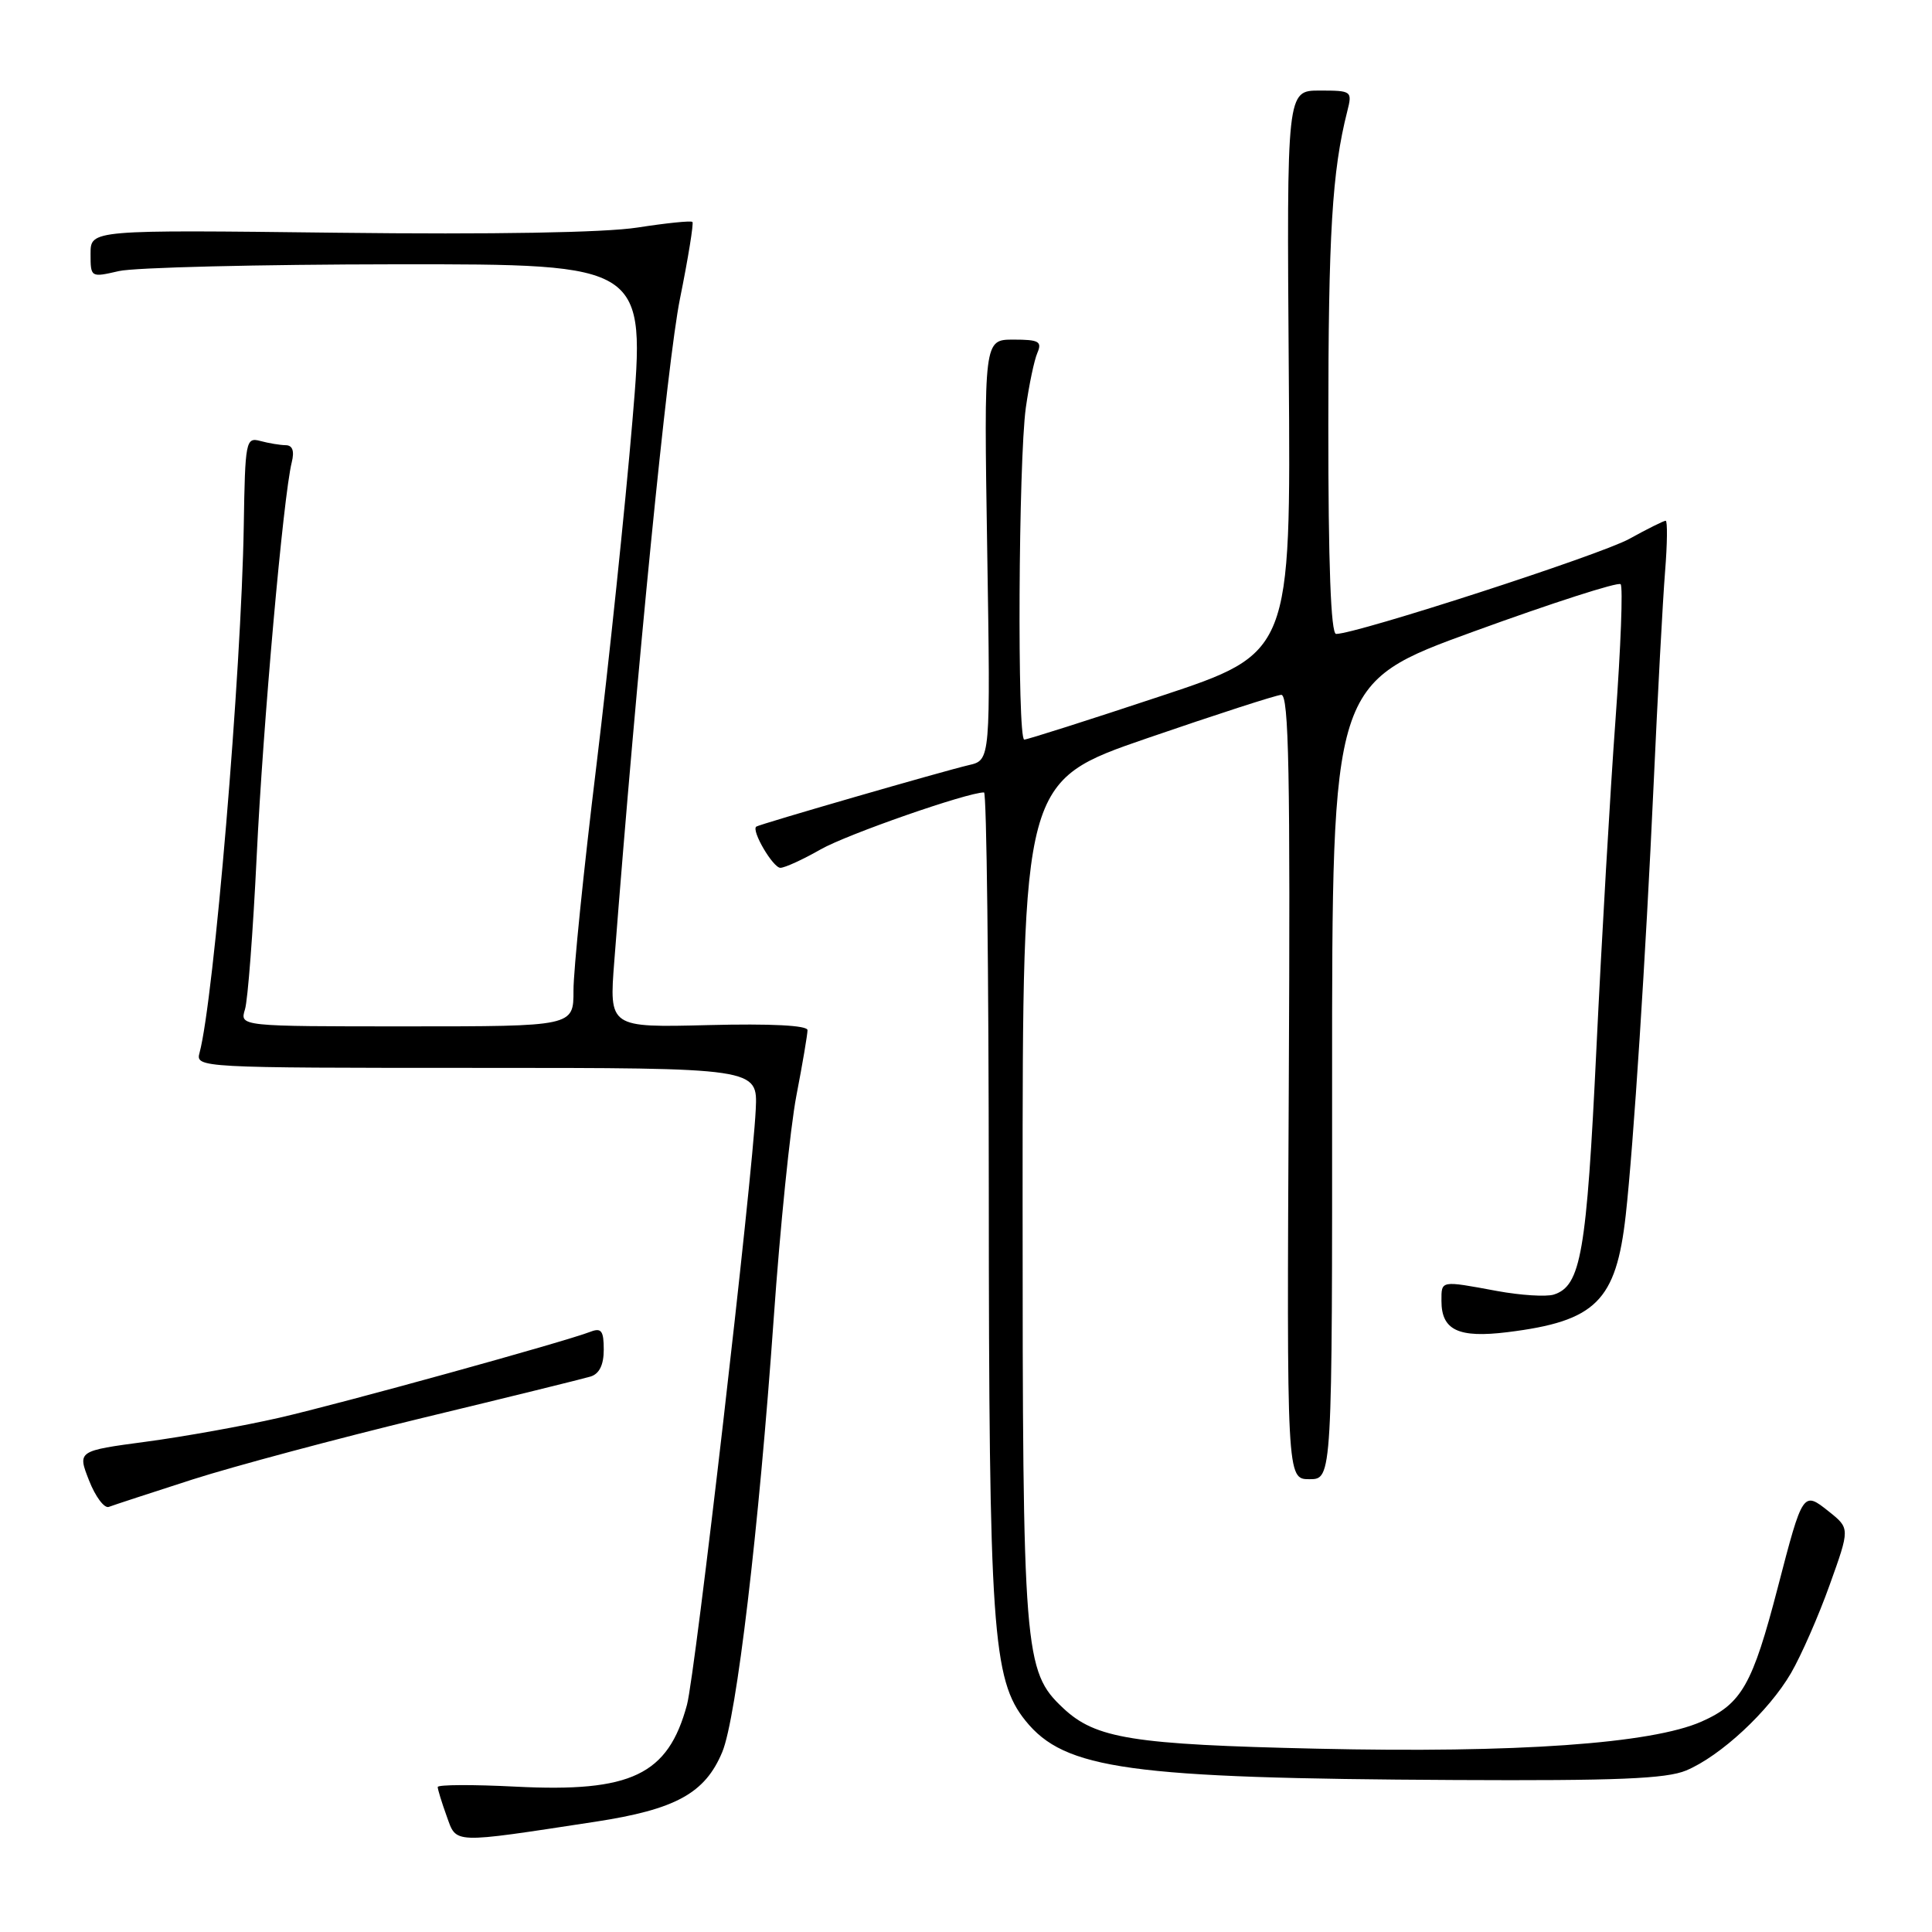 <?xml version="1.0" encoding="UTF-8" standalone="no"?>
<!DOCTYPE svg PUBLIC "-//W3C//DTD SVG 1.1//EN" "http://www.w3.org/Graphics/SVG/1.1/DTD/svg11.dtd" >
<svg xmlns="http://www.w3.org/2000/svg" xmlns:xlink="http://www.w3.org/1999/xlink" version="1.1" viewBox="0 0 256 256">
 <g >
 <path fill="currentColor"
d=" M 78.88 241.39 C 89.52 239.76 93.42 237.63 95.70 232.16 C 97.59 227.65 100.55 202.66 102.52 174.71 C 103.36 162.72 104.71 149.45 105.52 145.21 C 106.34 140.97 107.00 137.05 107.00 136.50 C 107.00 135.87 102.18 135.62 93.86 135.83 C 80.71 136.16 80.71 136.16 81.40 127.33 C 84.39 88.58 88.44 47.83 90.09 39.63 C 91.19 34.20 91.93 29.60 91.75 29.41 C 91.56 29.22 88.28 29.56 84.47 30.15 C 80.12 30.83 65.29 31.08 44.77 30.84 C 12.00 30.45 12.00 30.45 12.00 33.62 C 12.00 36.77 12.02 36.78 15.75 35.92 C 17.81 35.44 34.36 35.04 52.52 35.02 C 85.55 35.00 85.55 35.00 83.80 55.75 C 82.84 67.16 80.69 87.75 79.02 101.50 C 77.34 115.25 75.98 128.64 75.99 131.25 C 76.00 136.00 76.00 136.00 53.88 136.00 C 31.77 136.00 31.77 136.00 32.46 133.75 C 32.84 132.51 33.53 123.40 34.01 113.50 C 34.85 95.99 37.53 65.78 38.66 61.25 C 39.03 59.75 38.76 59.00 37.86 58.99 C 37.11 58.98 35.60 58.73 34.49 58.43 C 32.57 57.92 32.48 58.41 32.30 69.70 C 31.98 89.14 28.35 132.41 26.44 139.50 C 25.90 141.47 26.38 141.50 63.15 141.50 C 100.40 141.50 100.40 141.50 100.14 147.00 C 99.70 156.29 92.13 221.80 91.03 225.89 C 88.52 235.19 83.65 237.52 68.33 236.74 C 62.65 236.45 58.00 236.47 58.00 236.79 C 58.00 237.10 58.53 238.83 59.18 240.63 C 60.53 244.35 59.66 244.32 78.88 241.39 Z  M 223.42 234.60 C 227.98 232.69 234.37 226.76 237.32 221.69 C 238.66 219.38 240.97 214.13 242.44 210.01 C 245.13 202.52 245.13 202.52 242.34 200.29 C 238.91 197.55 238.88 197.59 235.57 210.33 C 232.21 223.26 230.79 225.76 225.46 228.12 C 218.84 231.05 200.94 232.31 174.50 231.71 C 150.03 231.16 145.17 230.38 140.86 226.32 C 135.68 221.45 135.50 219.14 135.50 159.00 C 135.50 103.50 135.50 103.50 152.00 97.82 C 161.07 94.70 169.07 92.11 169.77 92.07 C 170.78 92.01 170.98 102.51 170.77 144.00 C 170.50 196.00 170.50 196.00 173.51 196.00 C 176.53 196.00 176.53 196.00 176.51 143.25 C 176.50 90.50 176.50 90.50 195.32 83.66 C 205.68 79.89 214.41 77.08 214.74 77.41 C 215.07 77.73 214.76 85.76 214.07 95.25 C 213.37 104.74 212.23 124.42 211.53 139.00 C 210.23 166.10 209.48 170.39 205.88 171.54 C 204.88 171.85 201.49 171.64 198.35 171.06 C 190.83 169.67 191.00 169.64 191.00 172.38 C 191.00 176.26 193.25 177.32 199.74 176.52 C 211.47 175.07 214.14 172.42 215.42 161.00 C 216.44 151.83 218.07 126.73 219.11 104.00 C 219.65 92.17 220.33 79.46 220.63 75.75 C 220.93 72.04 220.96 69.00 220.71 69.00 C 220.46 69.00 218.28 70.08 215.88 71.41 C 212.02 73.54 179.74 84.00 177.04 84.00 C 176.35 84.00 176.00 74.78 176.01 56.25 C 176.01 30.97 176.51 22.68 178.52 14.75 C 179.20 12.06 179.12 12.00 174.86 12.00 C 170.50 12.00 170.50 12.00 170.77 49.26 C 171.05 86.53 171.05 86.53 153.74 92.26 C 144.23 95.42 136.12 98.00 135.72 98.00 C 134.77 98.00 134.95 61.06 135.93 54.00 C 136.36 50.98 137.04 47.71 137.46 46.75 C 138.10 45.25 137.65 45.00 134.29 45.00 C 130.37 45.00 130.37 45.00 130.81 72.86 C 131.25 100.72 131.25 100.72 128.38 101.38 C 125.09 102.14 100.65 109.21 100.21 109.53 C 99.52 110.04 102.43 115.00 103.41 114.99 C 104.01 114.98 106.41 113.88 108.74 112.55 C 112.22 110.56 128.17 105.00 130.39 105.00 C 130.73 105.00 131.01 128.74 131.02 157.75 C 131.04 215.90 131.50 222.56 135.88 228.00 C 141.08 234.46 149.58 235.64 192.78 235.86 C 214.18 235.97 220.79 235.70 223.42 234.60 Z  M 25.50 196.04 C 31.00 194.28 44.72 190.61 56.00 187.88 C 67.28 185.16 77.29 182.69 78.25 182.40 C 79.42 182.04 80.00 180.85 80.00 178.83 C 80.00 176.34 79.68 175.91 78.25 176.46 C 74.74 177.82 45.27 185.96 37.00 187.86 C 32.33 188.93 24.40 190.36 19.38 191.03 C 10.26 192.25 10.26 192.25 11.80 196.17 C 12.64 198.32 13.83 199.90 14.42 199.67 C 15.02 199.44 20.01 197.81 25.50 196.04 Z "/>
</g>
</svg>